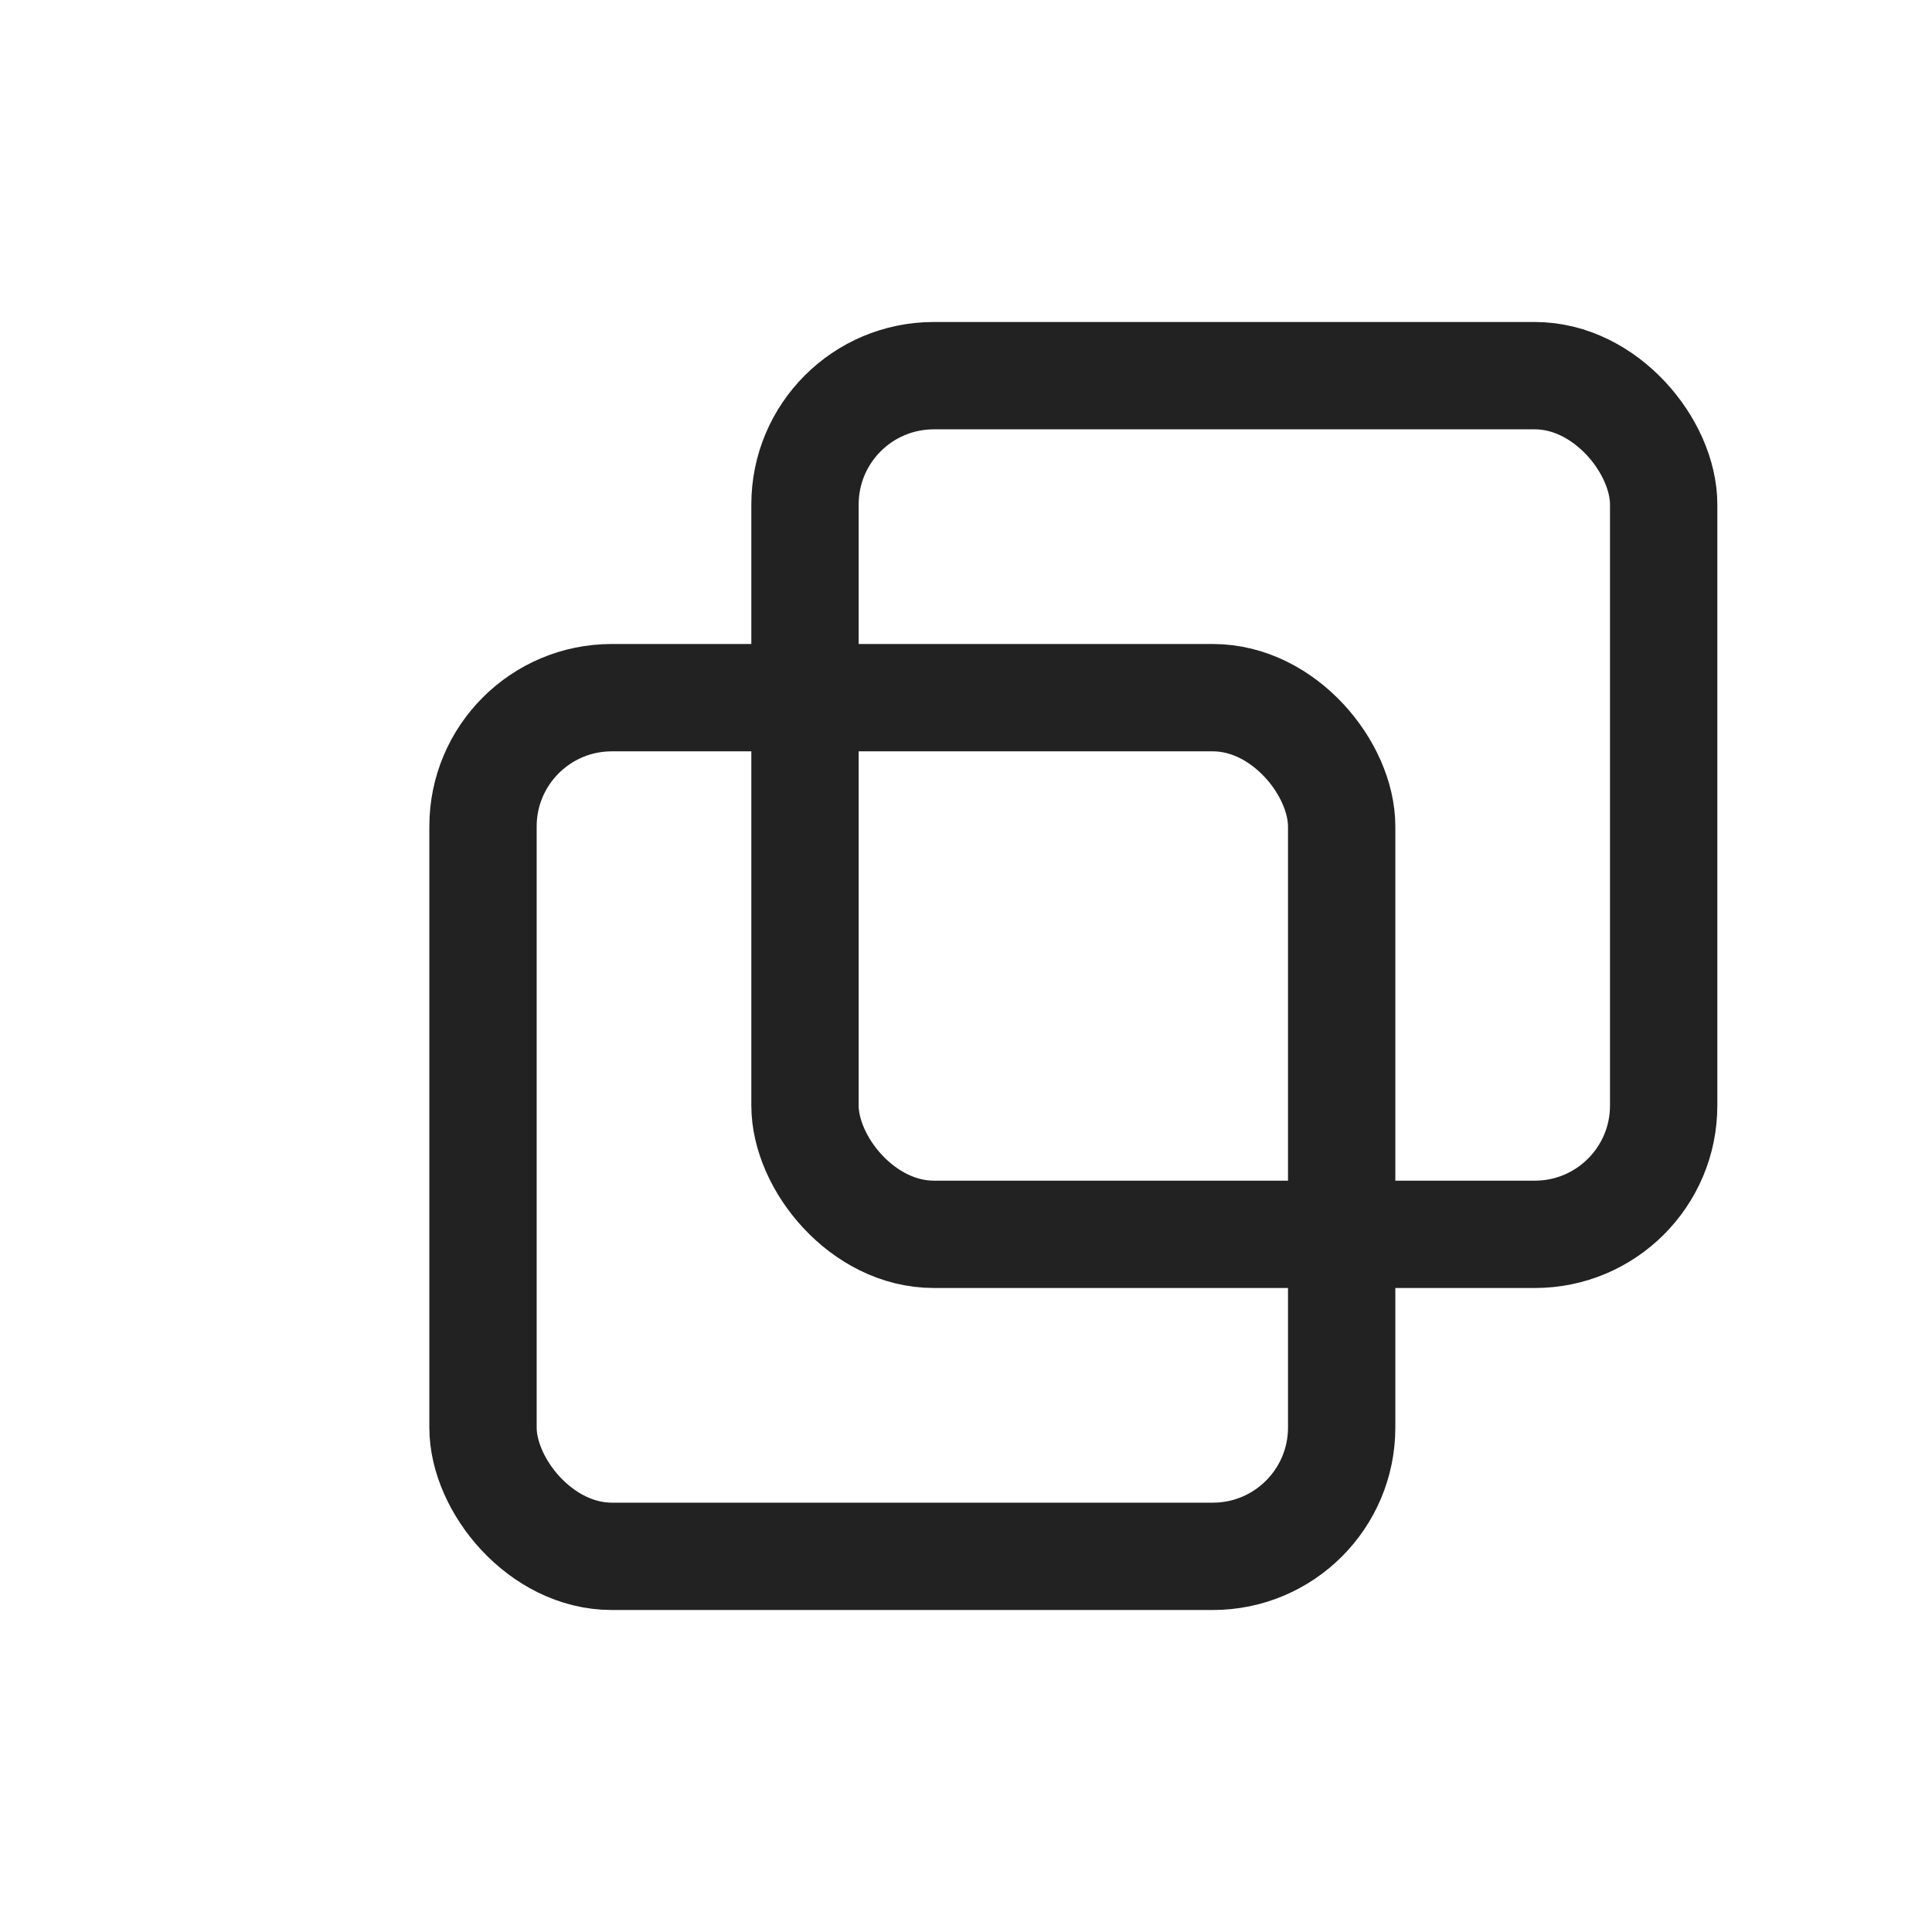 <?xml version="1.0" encoding="UTF-8"?>
<svg xmlns="http://www.w3.org/2000/svg" width="18" height="18" viewBox="0 0 18 18" fill="none">
  <rect x="4.5" y="6.5" width="8" height="8" rx="1.2" stroke="#222222" stroke-width="1" fill="none"/>
  <rect x="7.5" y="3.5" width="8" height="8" rx="1.2" stroke="#222222" stroke-width="1" fill="none"/>
</svg> 